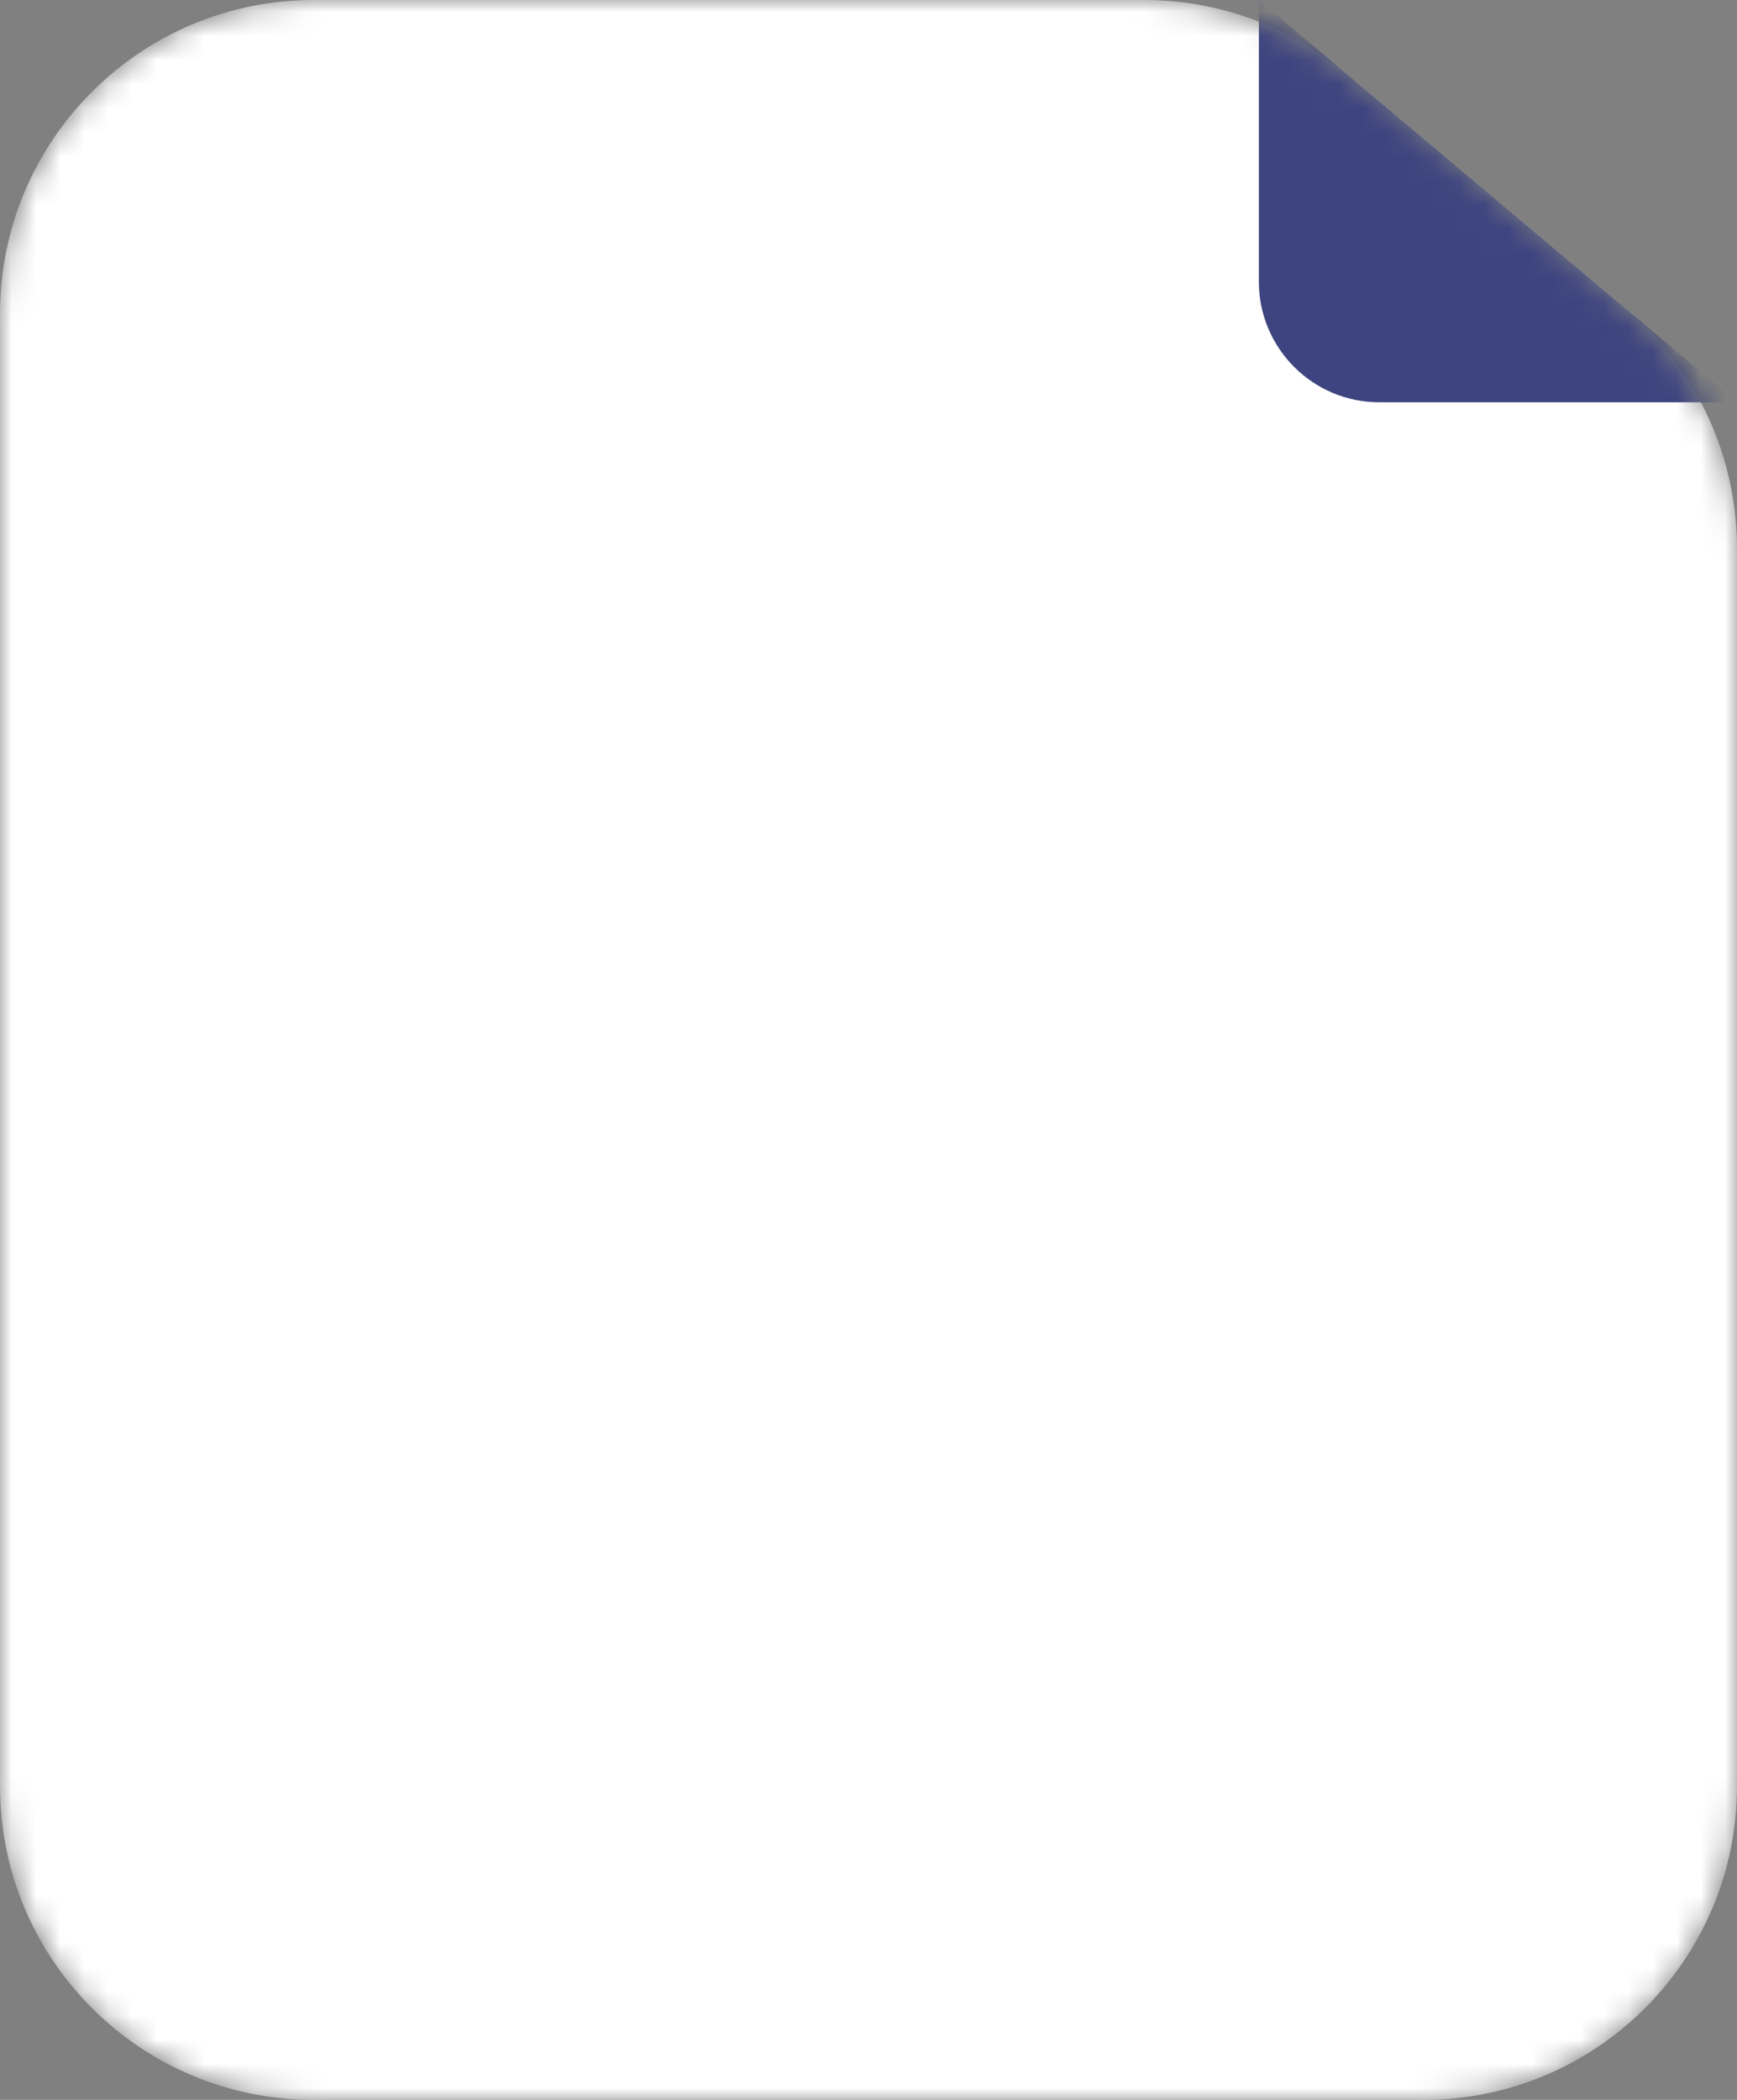 <svg width="72" height="87" viewBox="0 0 72 87" fill="none" xmlns="http://www.w3.org/2000/svg">
<rect x="0" y="0" width="72" height="87" fill="#808080" stroke="none"/>
<mask id="mask0" mask-type="alpha" maskUnits="userSpaceOnUse" x="0" y="0" width="72" height="87">
<path d="M72 74C72 81.18 66.18 87 59 87H13C5.82 87 0 81.18 0 74V13C0 5.82 5.82 0 13 0H47.44C50.501 0 53.464 1.08 55.807 3.051L67.367 12.772C70.304 15.242 72 18.884 72 22.721V74Z" fill="white"/>
</mask>
<g mask="url(#mask0)">
<path d="M72 74C72 81.18 66.18 87 59 87H13C5.82 87 0 81.18 0 74V13C0 5.82 5.82 0 13 0H47.44C50.501 0 53.464 1.08 55.807 3.051L67.367 12.772C70.304 15.242 72 18.884 72 22.721V74Z" fill="white"/>
<path opacity="0.9" d="M57.18 16.668C54.418 16.668 52.18 14.43 52.18 11.668V-7.62939e-06L72 16.668H57.18Z" fill="#283071"/>
</g>
</svg>
